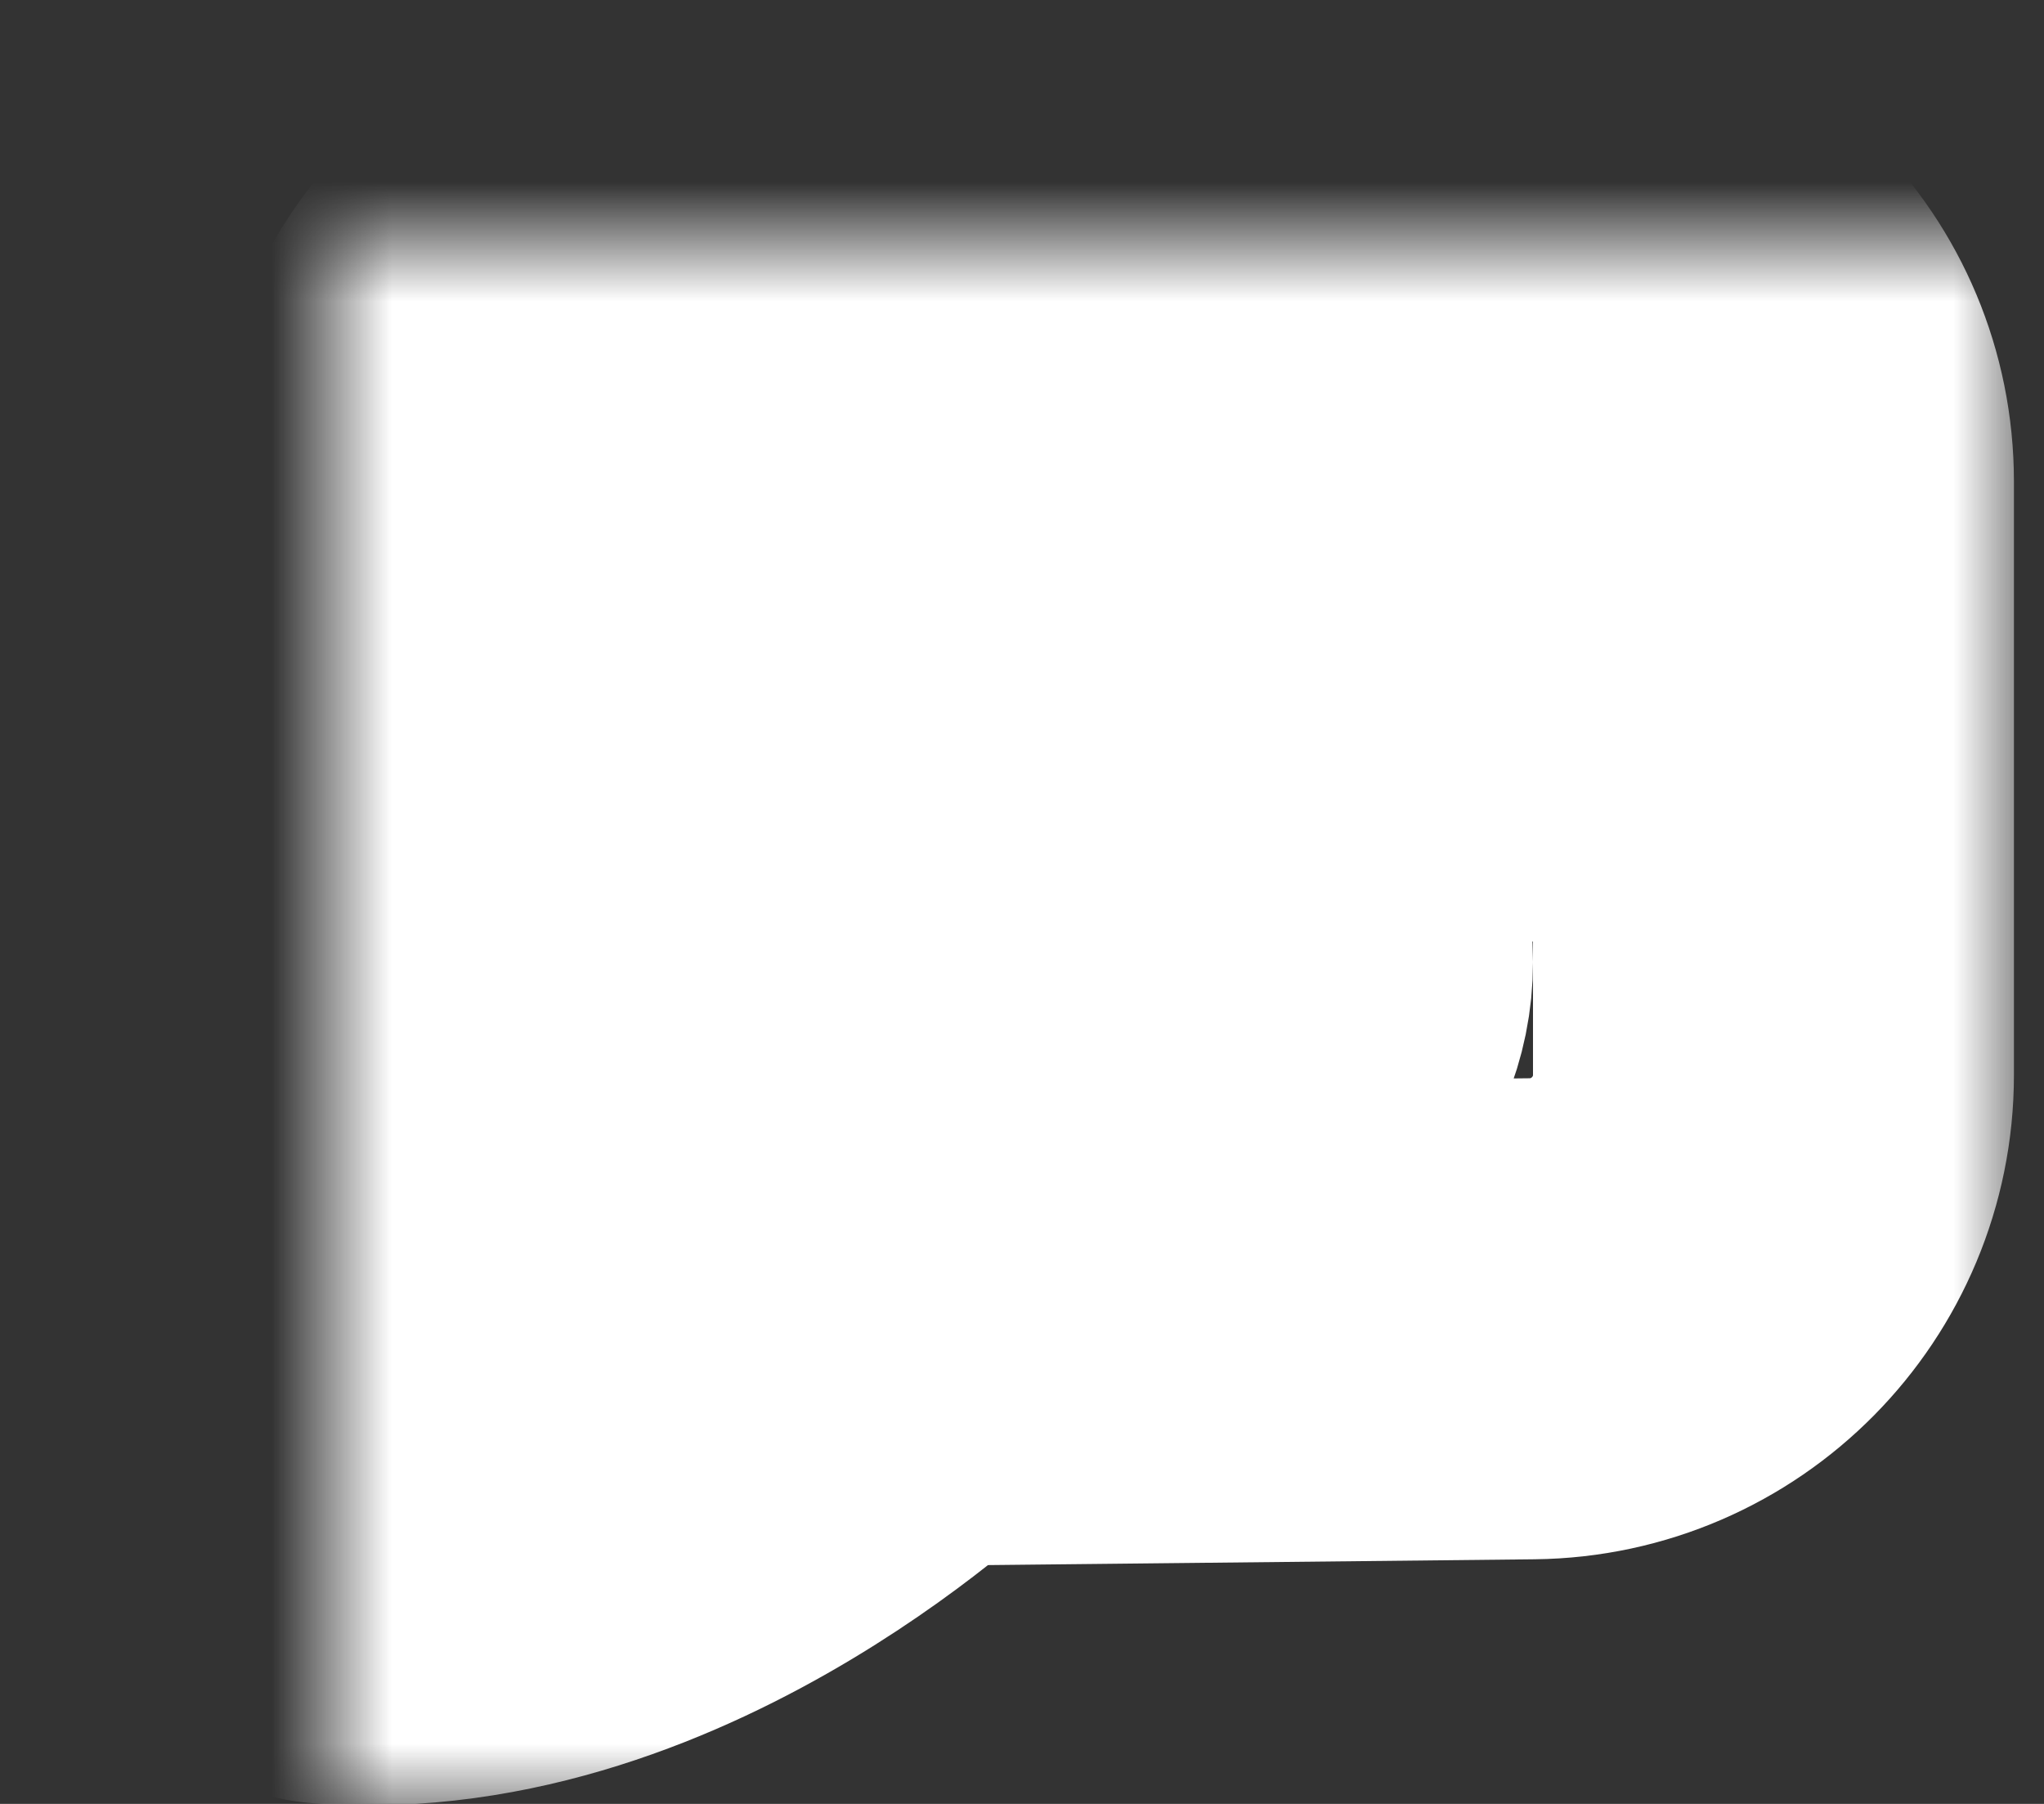 <?xml version="1.0" encoding="UTF-8"?>
<svg width="17px" height="15px" viewBox="0 0 17 15" version="1.1" xmlns="http://www.w3.org/2000/svg" xmlns:xlink="http://www.w3.org/1999/xlink">
    <rect x="0" y="0" width="17" height="15" fill="#333333" stroke="none"/>
    <!-- Generator: Sketch 42 (36781) - http://www.bohemiancoding.com/sketch -->
    <title>chat-bubble-hover</title>
    <desc>Created with Sketch.</desc>
    <defs>
        <path d="M0.995,7.761 C0.98,5.479 0.994,1.991 0.994,1.991 C0.997,0.891 1.9,1.81668206e-13 2.992,1.59088471e-13 L10.008,1.39952985e-14 C11.108,-8.75649294e-15 12,0.89 12,2.007 L12,6.938 C12,8.046 11.107,8.954 9.991,8.966 L4.72,9.022 C4.72,9.022 2.513,11.192 0,11 C1.151,9.382 0.818,9.306 0.995,7.761 Z M3,3 C3,2.448 3.438,2 4.003,2 L8.997,2 C9.551,2 10,2.444 10,3 C10,3.552 9.562,4 8.997,4 L4.003,4 C3.449,4 3,3.556 3,3 Z M3,6 C3,5.448 3.444,5 4,5 L7,5 C7.552,5 8,5.444 8,6 C8,6.552 7.556,7 7,7 L4,7 C3.448,7 3,6.556 3,6 Z" id="path-1"></path>
        <mask id="mask-2" maskContentUnits="userSpaceOnUse" maskUnits="objectBoundingBox" x="-2" y="-2" width="16" height="15.012">
            <rect x="-2" y="-2" width="16" height="15.012" fill="white"></rect>
            <use xlink:href="#path-1" fill="black"></use>
        </mask>
    </defs>
    <g id="Final-flow" stroke="none" stroke-width="1" fill="none" fill-rule="evenodd" stroke-linecap="round" stroke-linejoin="round">
        <g id="1-1" transform="translate(-1092, -569)" stroke="#FFFFFF" stroke-width="4">
            <g transform="translate(870, 235)" id="Intital-chat">
                <g>
                    <g id="Group-8" transform="translate(0, 59)">
                        <g id="Call-controls" transform="translate(83, 265)">
                            <g id="call-actions">
                                <g id="Group-5" transform="translate(21, 10)">
                                    <g id="chat" transform="translate(120, 2)">
                                        <g id="Group-7" transform="translate(0.75, 0)">
                                            <use id="chat-bubble-hover" mask="url(#mask-2)" xlink:href="#path-1"></use>
                                        </g>
                                    </g>
                                </g>
                            </g>
                        </g>
                    </g>
                </g>
            </g>
        </g>
    </g>
</svg>
